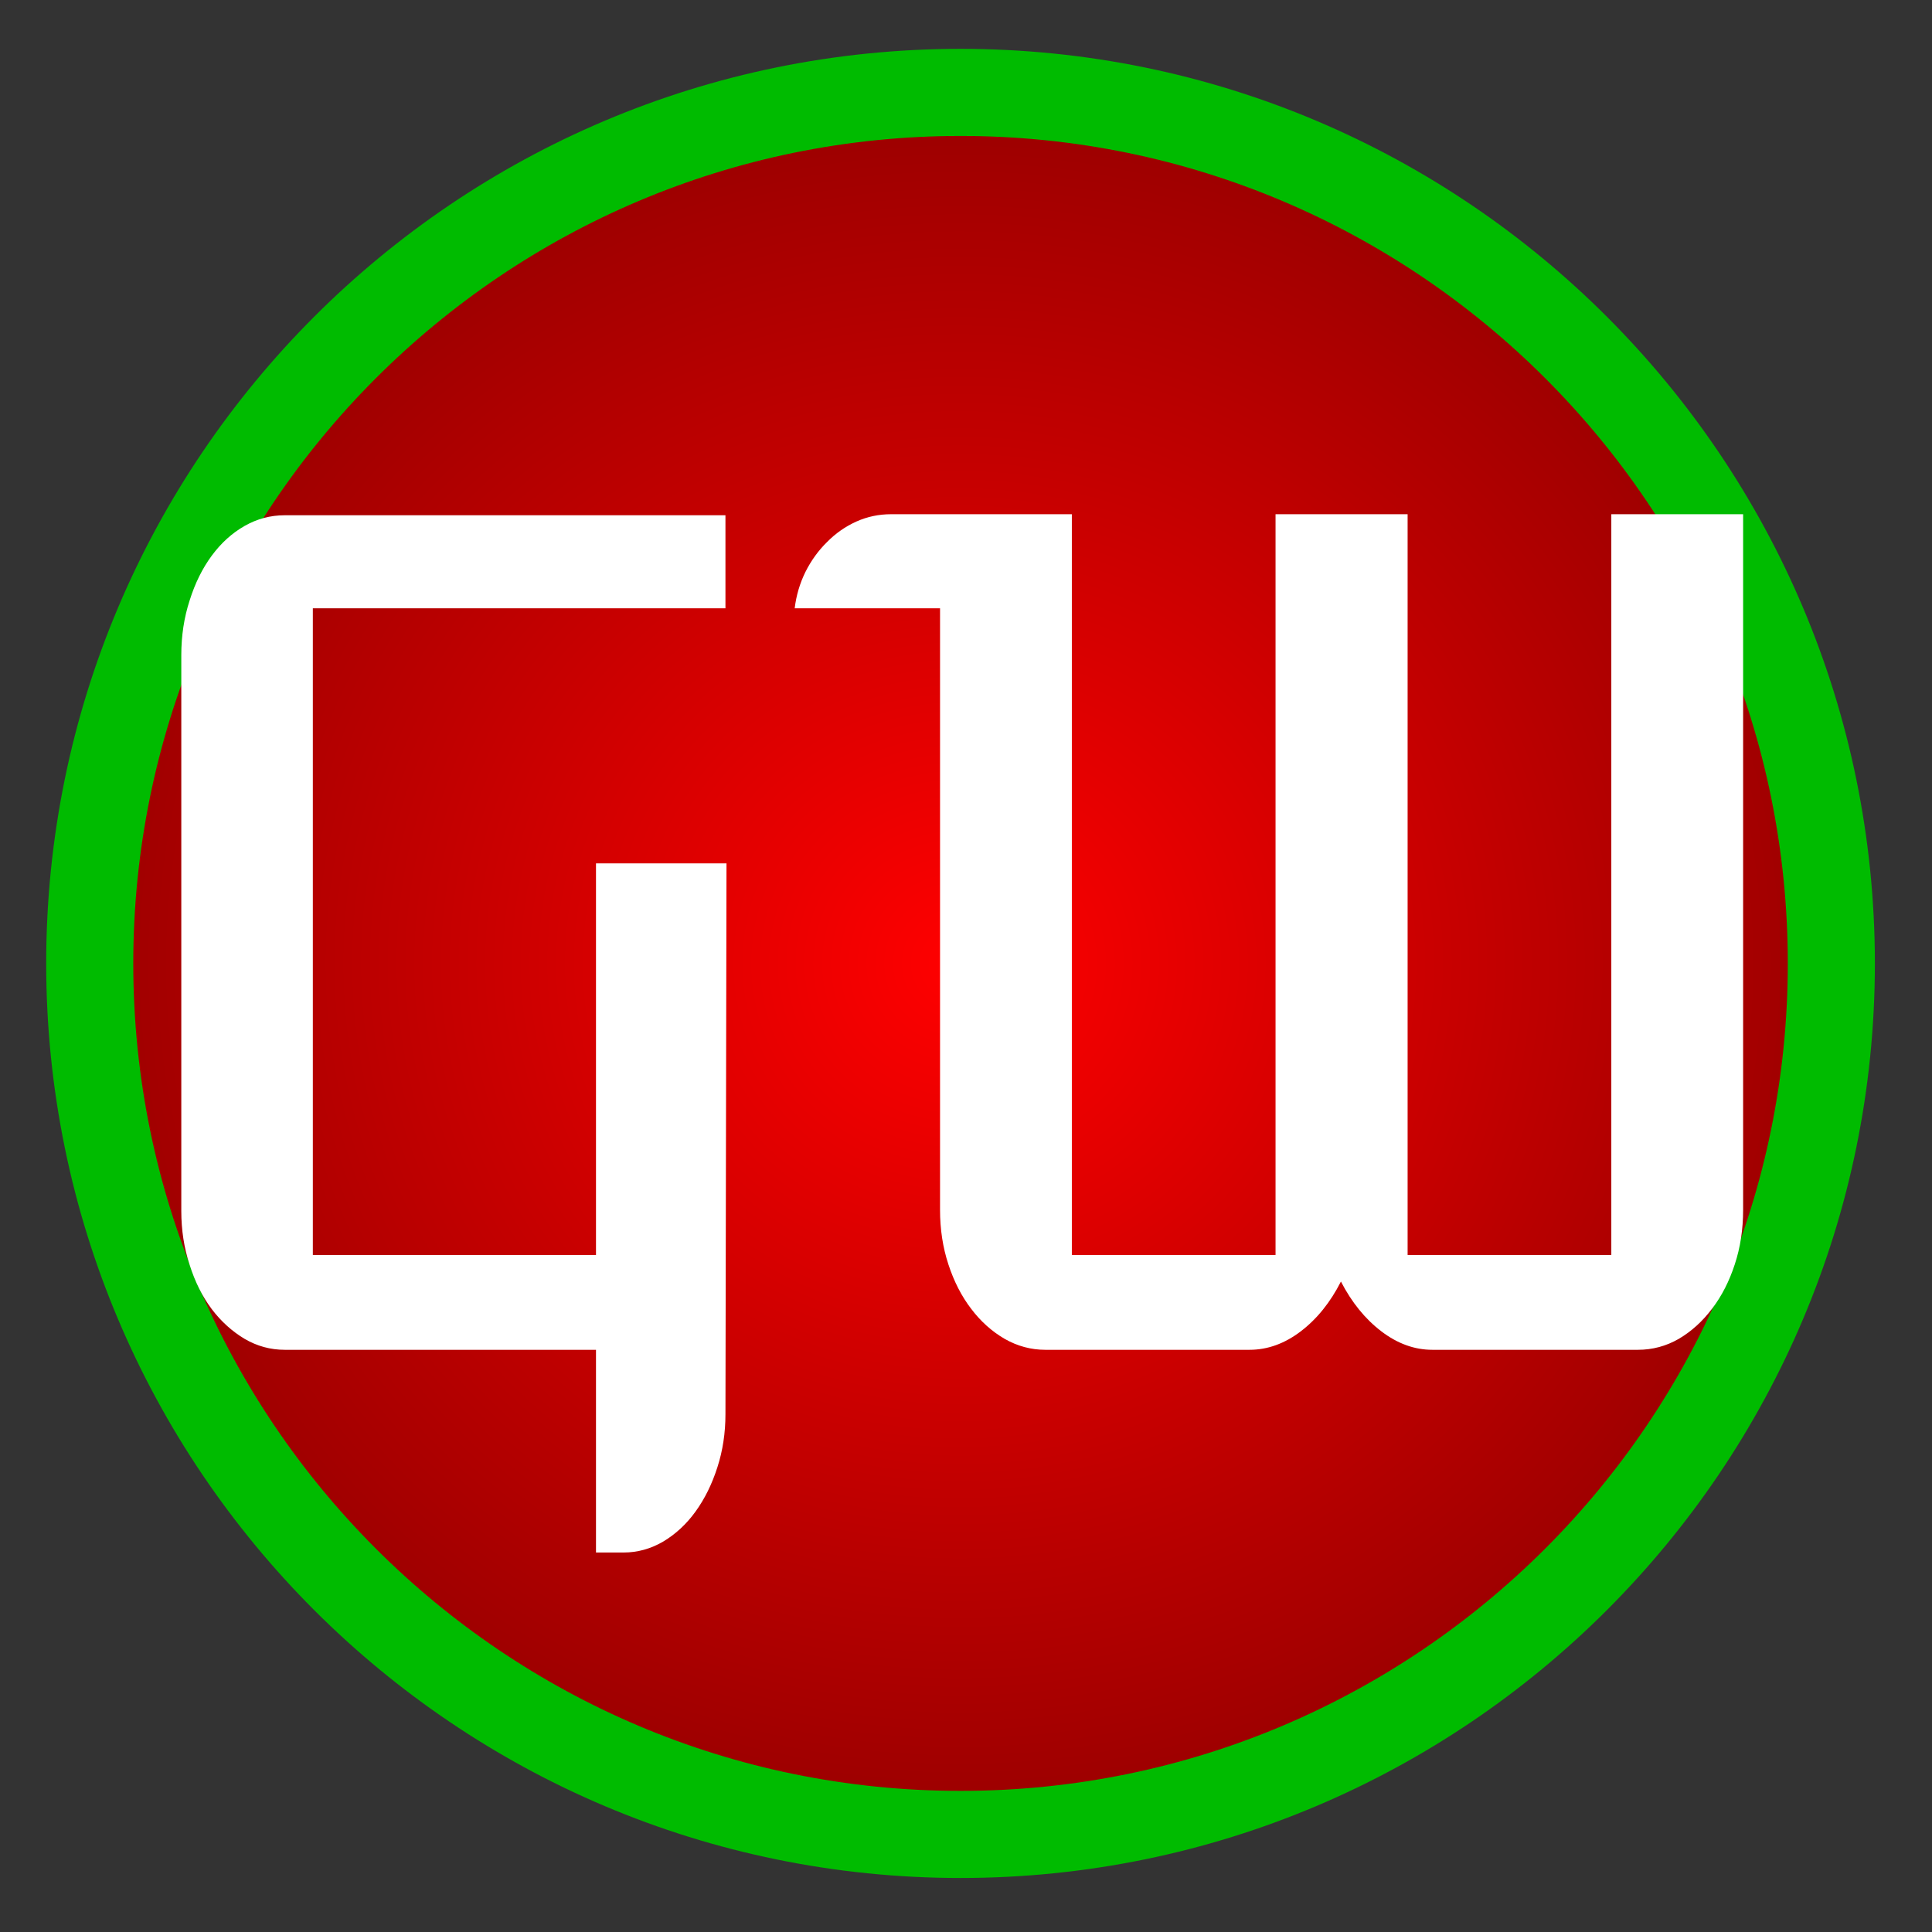 <?xml version="1.0" encoding="utf-8"?>
<svg id="master-artboard" viewBox="0 0 260 260" version="1.1" xmlns="http://www.w3.org/2000/svg" x="0px" y="0px" style="enable-background:new 0 0 1400 980;" width="260px" height="260px"><rect x="0" y="0" width="260" height="260" fill="#333333" stroke="none"/><defs><style id="ee-google-fonts">@import url(https://fonts.googleapis.com/css?family=Atomic+Age:400);</style><radialGradient id="gradient-0" gradientUnits="objectBoundingBox" cx="0.5" cy="0.5" r="0.5" gradientTransform="matrix(1.021, 0, 0, 1, -0.011, 0)">
                <stop offset="0" style="stop-color: #ff0000"/>
                <stop offset="1" style="stop-color: #990000"/>
              </radialGradient><radialGradient id="gradient-1" gradientUnits="objectBoundingBox" cx="0.5" cy="0.5" r="0.5">
                <stop offset="0" style="stop-color: #ffffff"/>
                <stop offset="1" style="stop-color: #cccccc"/>
              </radialGradient></defs><rect id="ee-background" x="0" y="0" width="260" height="260" style="fill: white; fill-opacity: 0; pointer-events: none;"/><g transform="matrix(4.062, 0, 0, 4.063, -0.248, 0.859)"><g transform="matrix(0.577, 0, 0, 0.577, -344.32, -23.693)"><g id="g-1" transform="matrix(1, 0, 0, 1, 0, 0)">
	<g id="g-2">
		<path class="st0" d="M652,46c27.6,0,50,22.4,50,50s-22.4,50-50,50s-50-22.4-50-50S624.4,46,652,46z" style="fill: url('#gradient-0'); stroke: rgb(0, 187, 0); stroke-width: 5; paint-order: fill;"/>
	</g>
</g></g><path d="M 4.23 3.34 C 4.23 2.593 4.337 1.893 4.55 1.24 C 4.757 0.58 5.04 0.007 5.4 -0.48 C 5.76 -0.967 6.18 -1.347 6.66 -1.62 C 7.14 -1.893 7.653 -2.03 8.2 -2.03 L 25.12 -2.03 L 25.12 1.54 L 9.28 1.54 L 9.28 26.36 L 20.15 26.36 L 20.15 11.33 L 25.16 11.33 L 25.12 32.47 C 25.12 33.19 25.017 33.87 24.81 34.51 C 24.603 35.157 24.323 35.723 23.97 36.21 C 23.623 36.69 23.21 37.073 22.73 37.36 C 22.25 37.64 21.743 37.78 21.21 37.78 L 20.15 37.78 L 20.15 30 L 8.2 30 C 7.653 30 7.14 29.86 6.66 29.58 C 6.18 29.293 5.76 28.913 5.4 28.44 C 5.04 27.96 4.757 27.393 4.55 26.74 C 4.337 26.093 4.23 25.403 4.23 24.67 L 4.23 3.34 ZM 33.358 1.54 L 27.778 1.54 C 27.838 1.047 27.975 0.583 28.188 0.15 C 28.408 -0.29 28.685 -0.673 29.018 -1 C 29.345 -1.333 29.721 -1.597 30.148 -1.79 C 30.568 -1.977 31.011 -2.07 31.478 -2.07 L 38.418 -2.07 L 38.418 26.36 L 46.238 26.36 L 46.238 -2.07 L 51.308 -2.07 L 51.308 26.36 L 59.128 26.36 L 59.128 -2.07 L 64.188 -2.07 L 64.188 24.63 C 64.188 25.377 64.081 26.073 63.868 26.72 C 63.655 27.373 63.365 27.94 62.998 28.42 C 62.631 28.907 62.205 29.293 61.718 29.58 C 61.231 29.86 60.708 30 60.148 30 L 52.258 30 C 51.571 30 50.918 29.763 50.298 29.29 C 49.678 28.817 49.161 28.18 48.748 27.38 C 48.341 28.18 47.828 28.817 47.208 29.29 C 46.588 29.763 45.931 30 45.238 30 L 37.398 30 C 36.851 30 36.331 29.86 35.838 29.58 C 35.345 29.293 34.915 28.907 34.548 28.42 C 34.181 27.94 33.891 27.373 33.678 26.72 C 33.465 26.073 33.358 25.377 33.358 24.63 L 33.358 1.54 Z" transform="matrix(0.863, 0, 0, 0.863, 2.417, 18.607)" style="fill: rgb(255, 255, 255); white-space: pre; color: rgb(255, 255, 255);"/></g></svg>